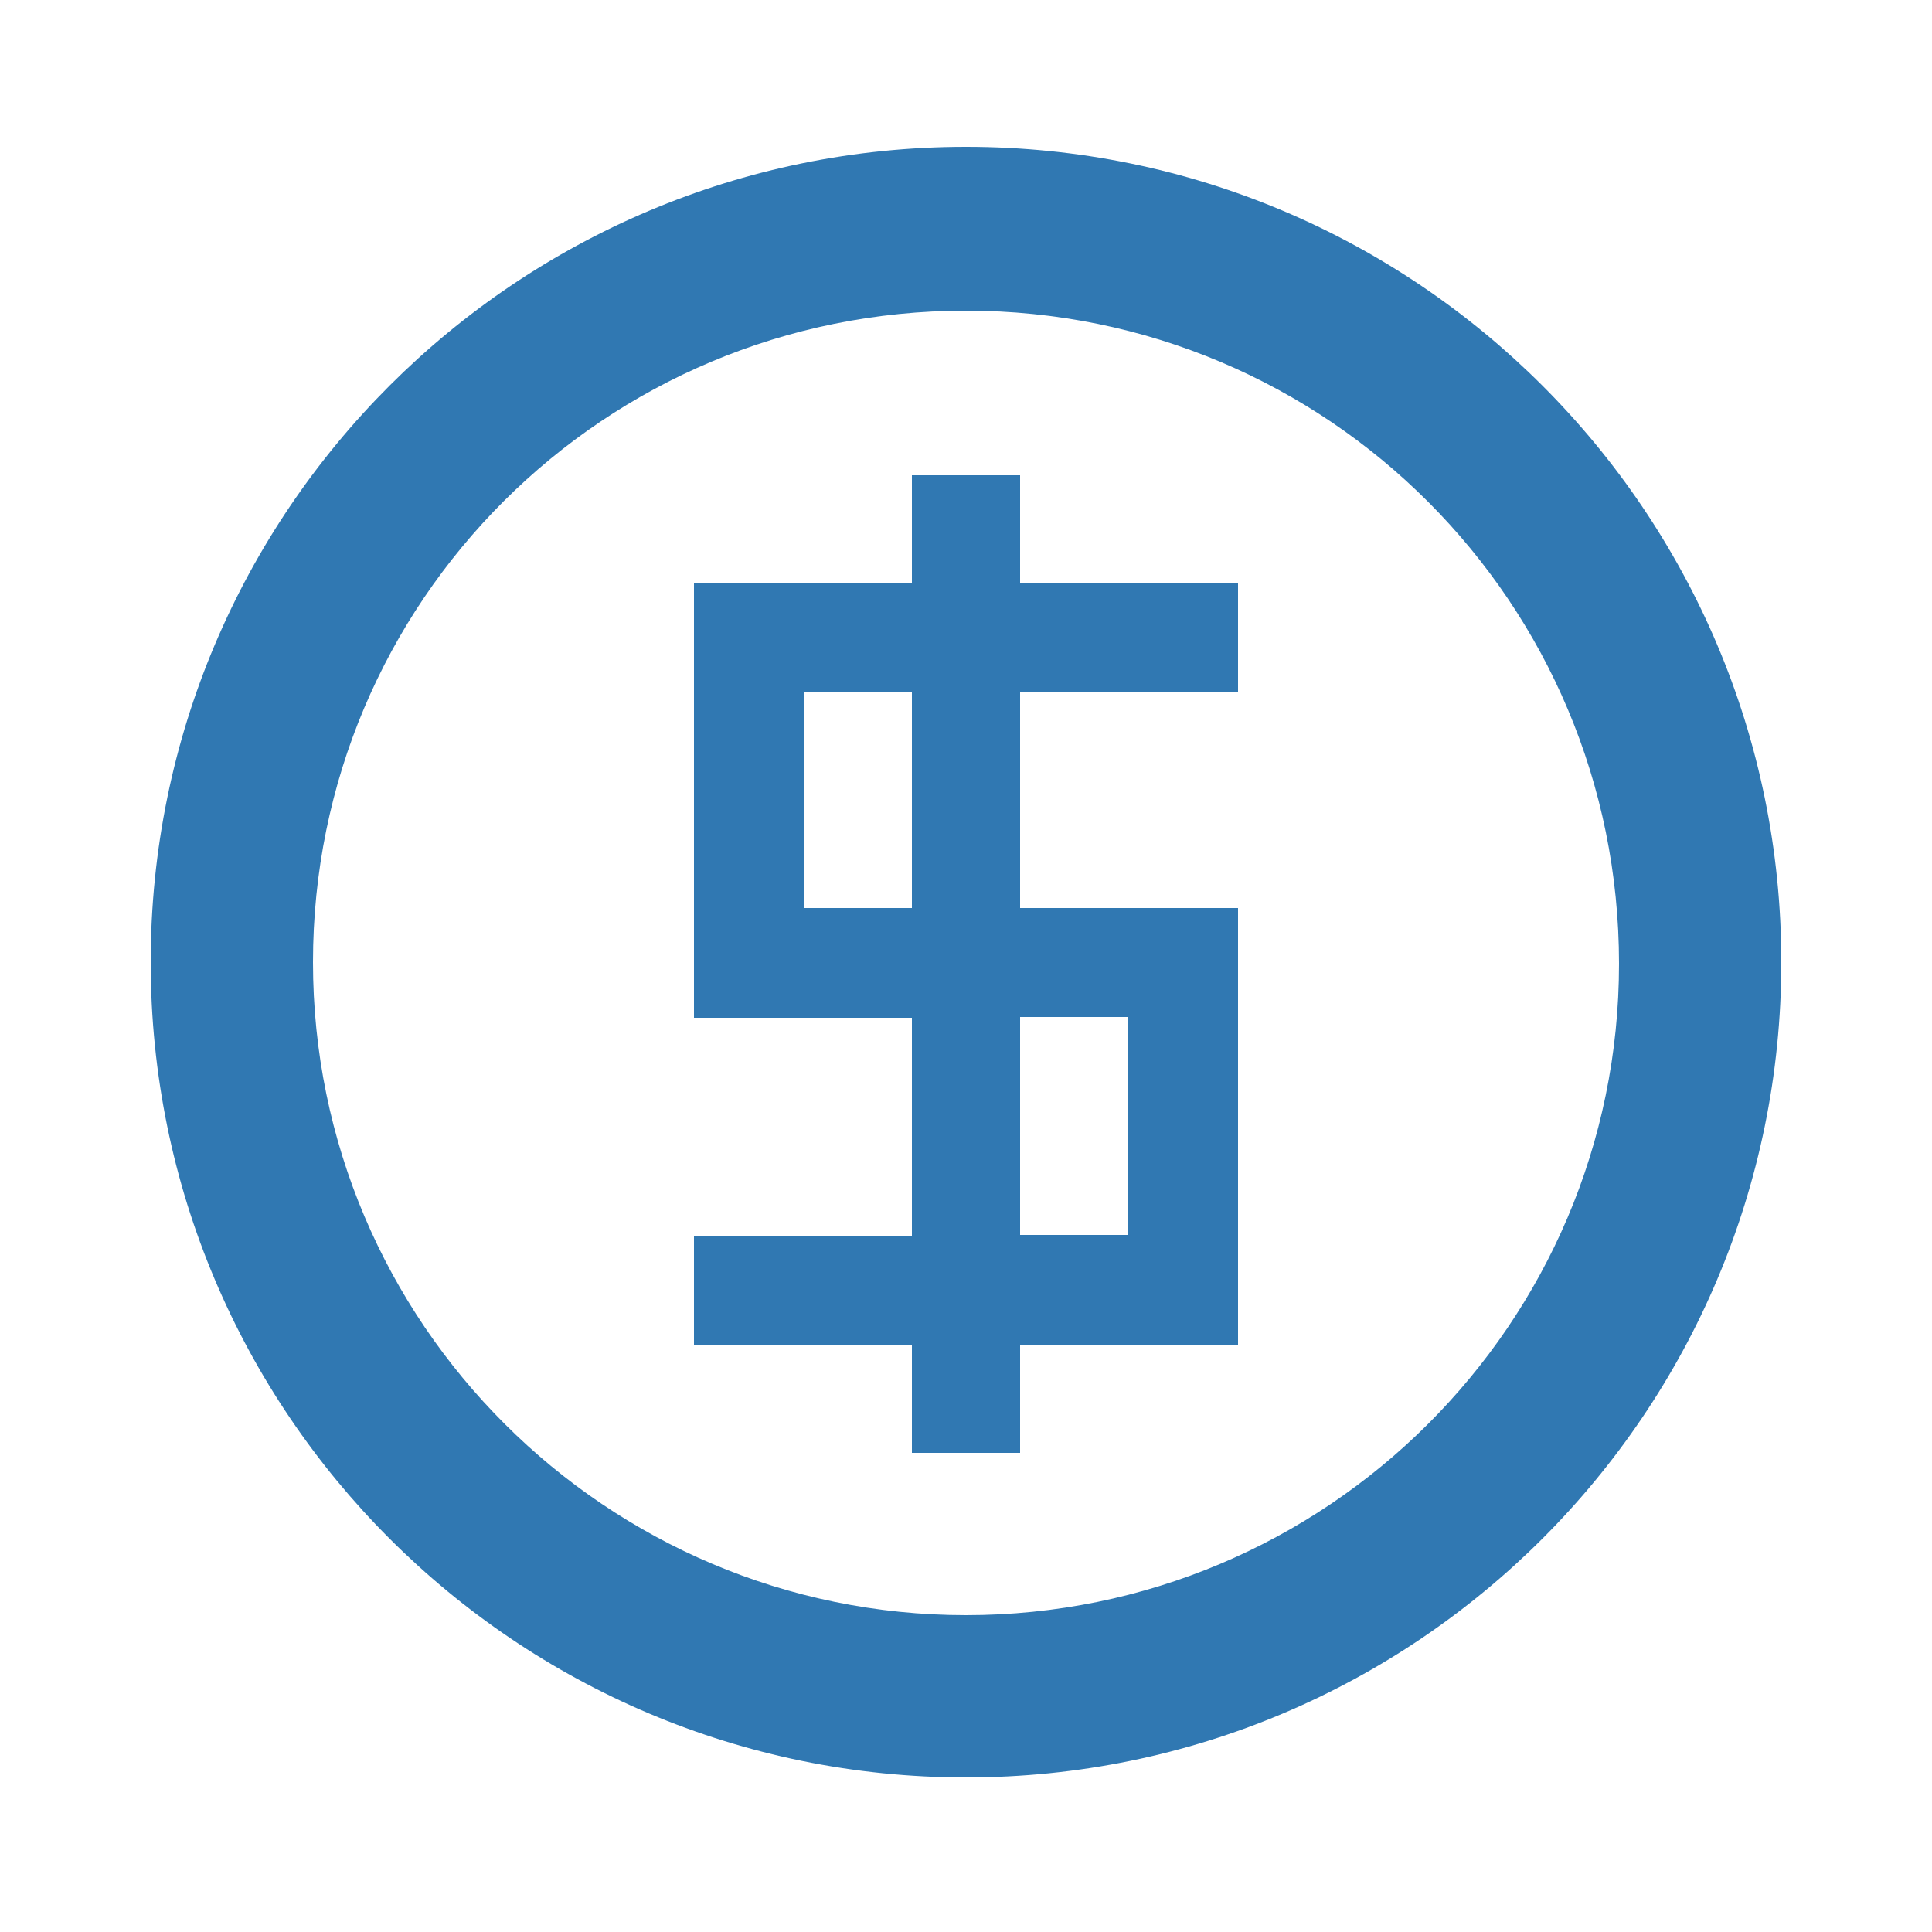 <?xml version="1.0" encoding="utf-8"?>
<!-- Generator: Adobe Illustrator 18.1.1, SVG Export Plug-In . SVG Version: 6.00 Build 0)  -->
<svg version="1.1" id="Layer_1" xmlns="http://www.w3.org/2000/svg" xmlns:xlink="http://www.w3.org/1999/xlink" x="0px" y="0px"
	 viewBox="0 0 250 250" enable-background="new 0 0 250 250" xml:space="preserve">
<g id="Layer_1_1_">
	<path fill="#3078B2" d="M125,19C66.8,19,19.5,66.2,19.5,124.5S66.8,230,125,230s105.5-47.2,105.5-105.5S183.2,19,125,19z M125,209
		c-46.5,0-84.5-37.8-84.5-84.5S78.2,40.2,125,40.2s84.5,37.8,84.5,84.5S171.5,209,125,209z M132,117.5v-28h28.2v-14H132v-14h-14v14
		H89.8v56.2H118V160H89.8v14H118v14h14v-14h28.2l0,0v-56.5H132z M118,117.5h-14v-28h14V117.5z M146,159.8h-14v-28.2h14V159.8z"/>
</g>
<g id="Layer_2" display="none">
	<path display="inline" fill="#6BC17E" d="M157.2,176.8L111,130.2v-62h28.2v50.5l38,38L157.2,176.8z M125,12
		C62.8,12,12.5,62.5,12.5,124.5S63,237,125,237s112.5-50.5,112.5-112.5S187,12,125,12z M125,209c-46.5,0-84.5-37.8-84.5-84.5
		S78.2,40.2,125,40.2s84.5,37.8,84.5,84.5S171.5,209,125,209z"/>
</g>
<g id="Layer_3" display="none">
	<path display="inline" fill="#6BC17E" d="M89.8,96.5H118v28.2H89.8V96.5z M132,96.5h28.2v28.2H132V96.5z M174.2,96.5h28.2v28.2
		h-28.2V96.5z M47.5,180.8h28.2V209H47.5V180.8z M89.8,180.8H118V209H89.8V180.8z M132,180.8h28.2V209H132V180.8z M89.8,138.5H118
		v28.3H89.8V138.5z M132,138.5h28.2v28.3H132V138.5z M174.2,138.5h28.2v28.3h-28.2V138.5z M47.5,138.5h28.2v28.3H47.5V138.5z
		 M202.2,12v14h-28V12H75.8v14H47.5V12h-28v225h211V12H202.2z M216.5,223h-183V68.2h182.8V223H216.5z"/>
</g>
</svg>
